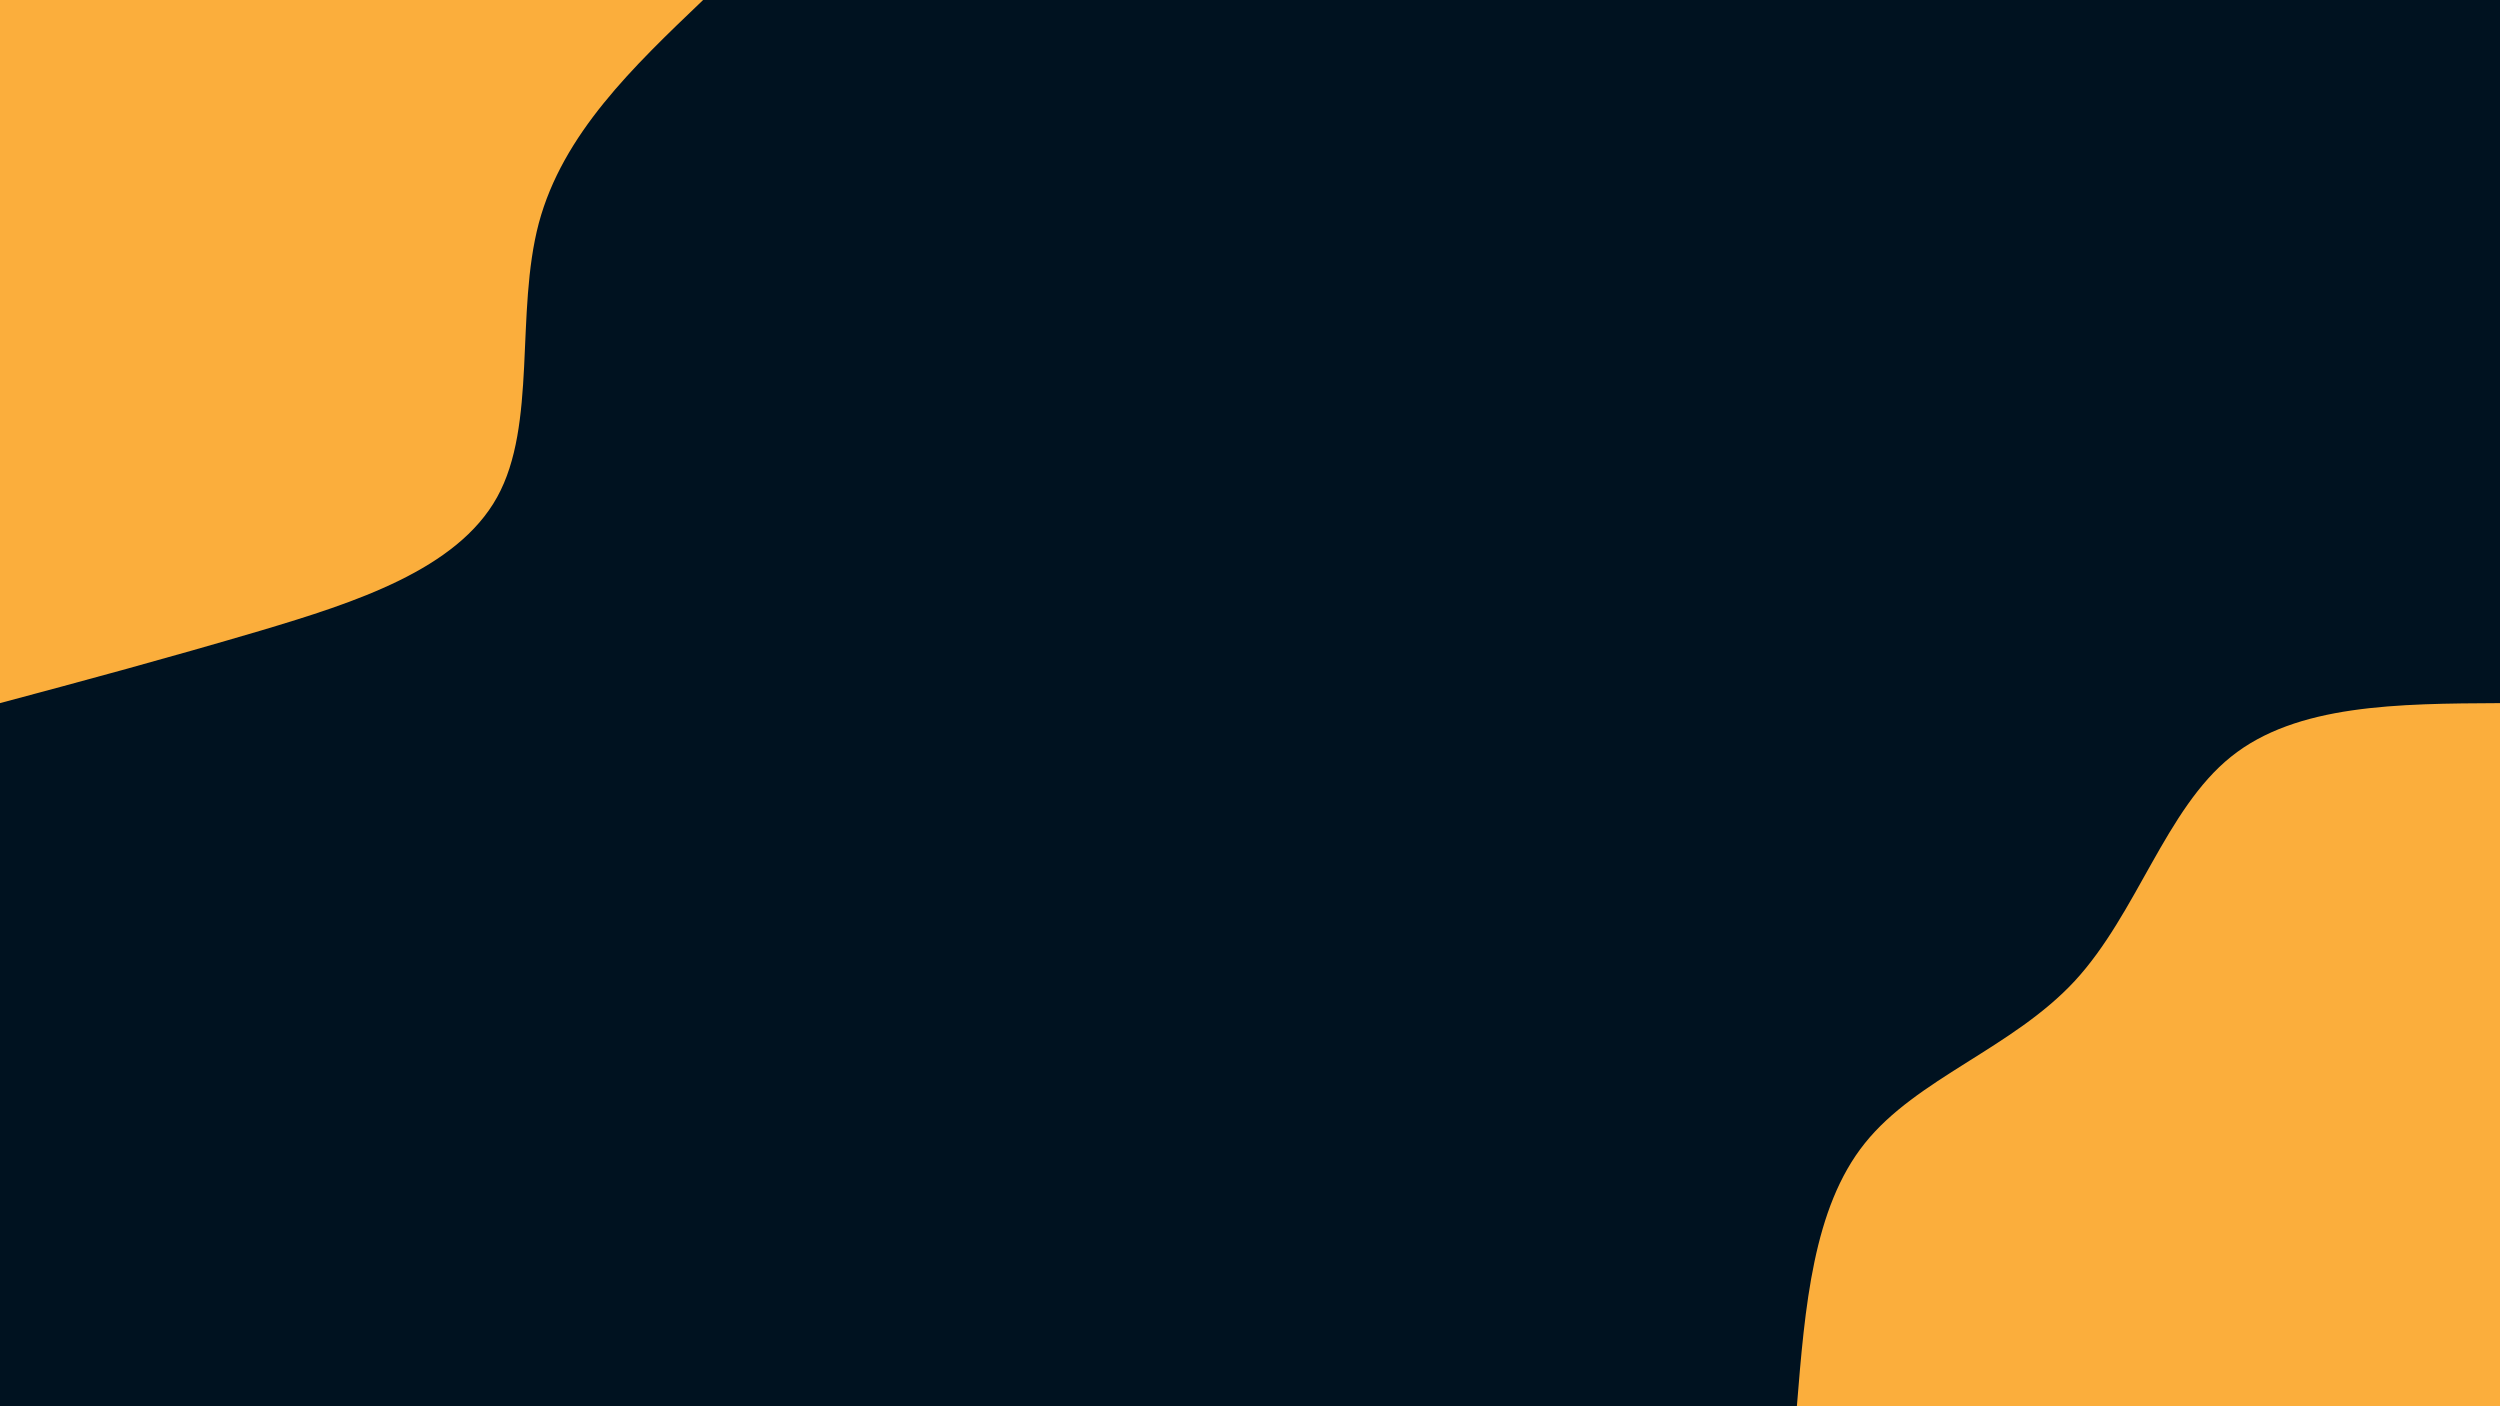<svg id="visual" viewBox="0 0 960 540" width="960" height="540" xmlns="http://www.w3.org/2000/svg" xmlns:xlink="http://www.w3.org/1999/xlink" version="1.1"><rect x="0" y="0" width="960" height="540" fill="#001220"></rect><defs><linearGradient id="grad1_0" x1="43.8%" y1="100%" x2="100%" y2="0%"><stop offset="14.444%" stop-color="#001220" stop-opacity="1"></stop><stop offset="85.556%" stop-color="#001220" stop-opacity="1"></stop></linearGradient></defs><defs><linearGradient id="grad2_0" x1="0%" y1="100%" x2="56.3%" y2="0%"><stop offset="14.444%" stop-color="#001220" stop-opacity="1"></stop><stop offset="85.556%" stop-color="#001220" stop-opacity="1"></stop></linearGradient></defs><g transform="translate(960, 540)"><path d="M-270 0C-266.9 -38.1 -263.8 -76.2 -243.9 -101C-224 -125.9 -187.2 -137.5 -163.3 -163.3C-139.4 -189.2 -128.4 -229.3 -103.3 -249.4C-78.2 -269.6 -39.1 -269.8 0 -270L0 0Z" fill="#FBAE3C"></path></g><g transform="translate(0, 0)"><path d="M270 0C243.1 25.7 216.1 51.4 206.9 85.7C197.8 120.1 206.3 163.1 190.9 190.9C175.5 218.8 136.1 231.4 100.3 242.1C64.4 252.7 32.2 261.4 0 270L0 0Z" fill="#FBAE3C"></path></g></svg>